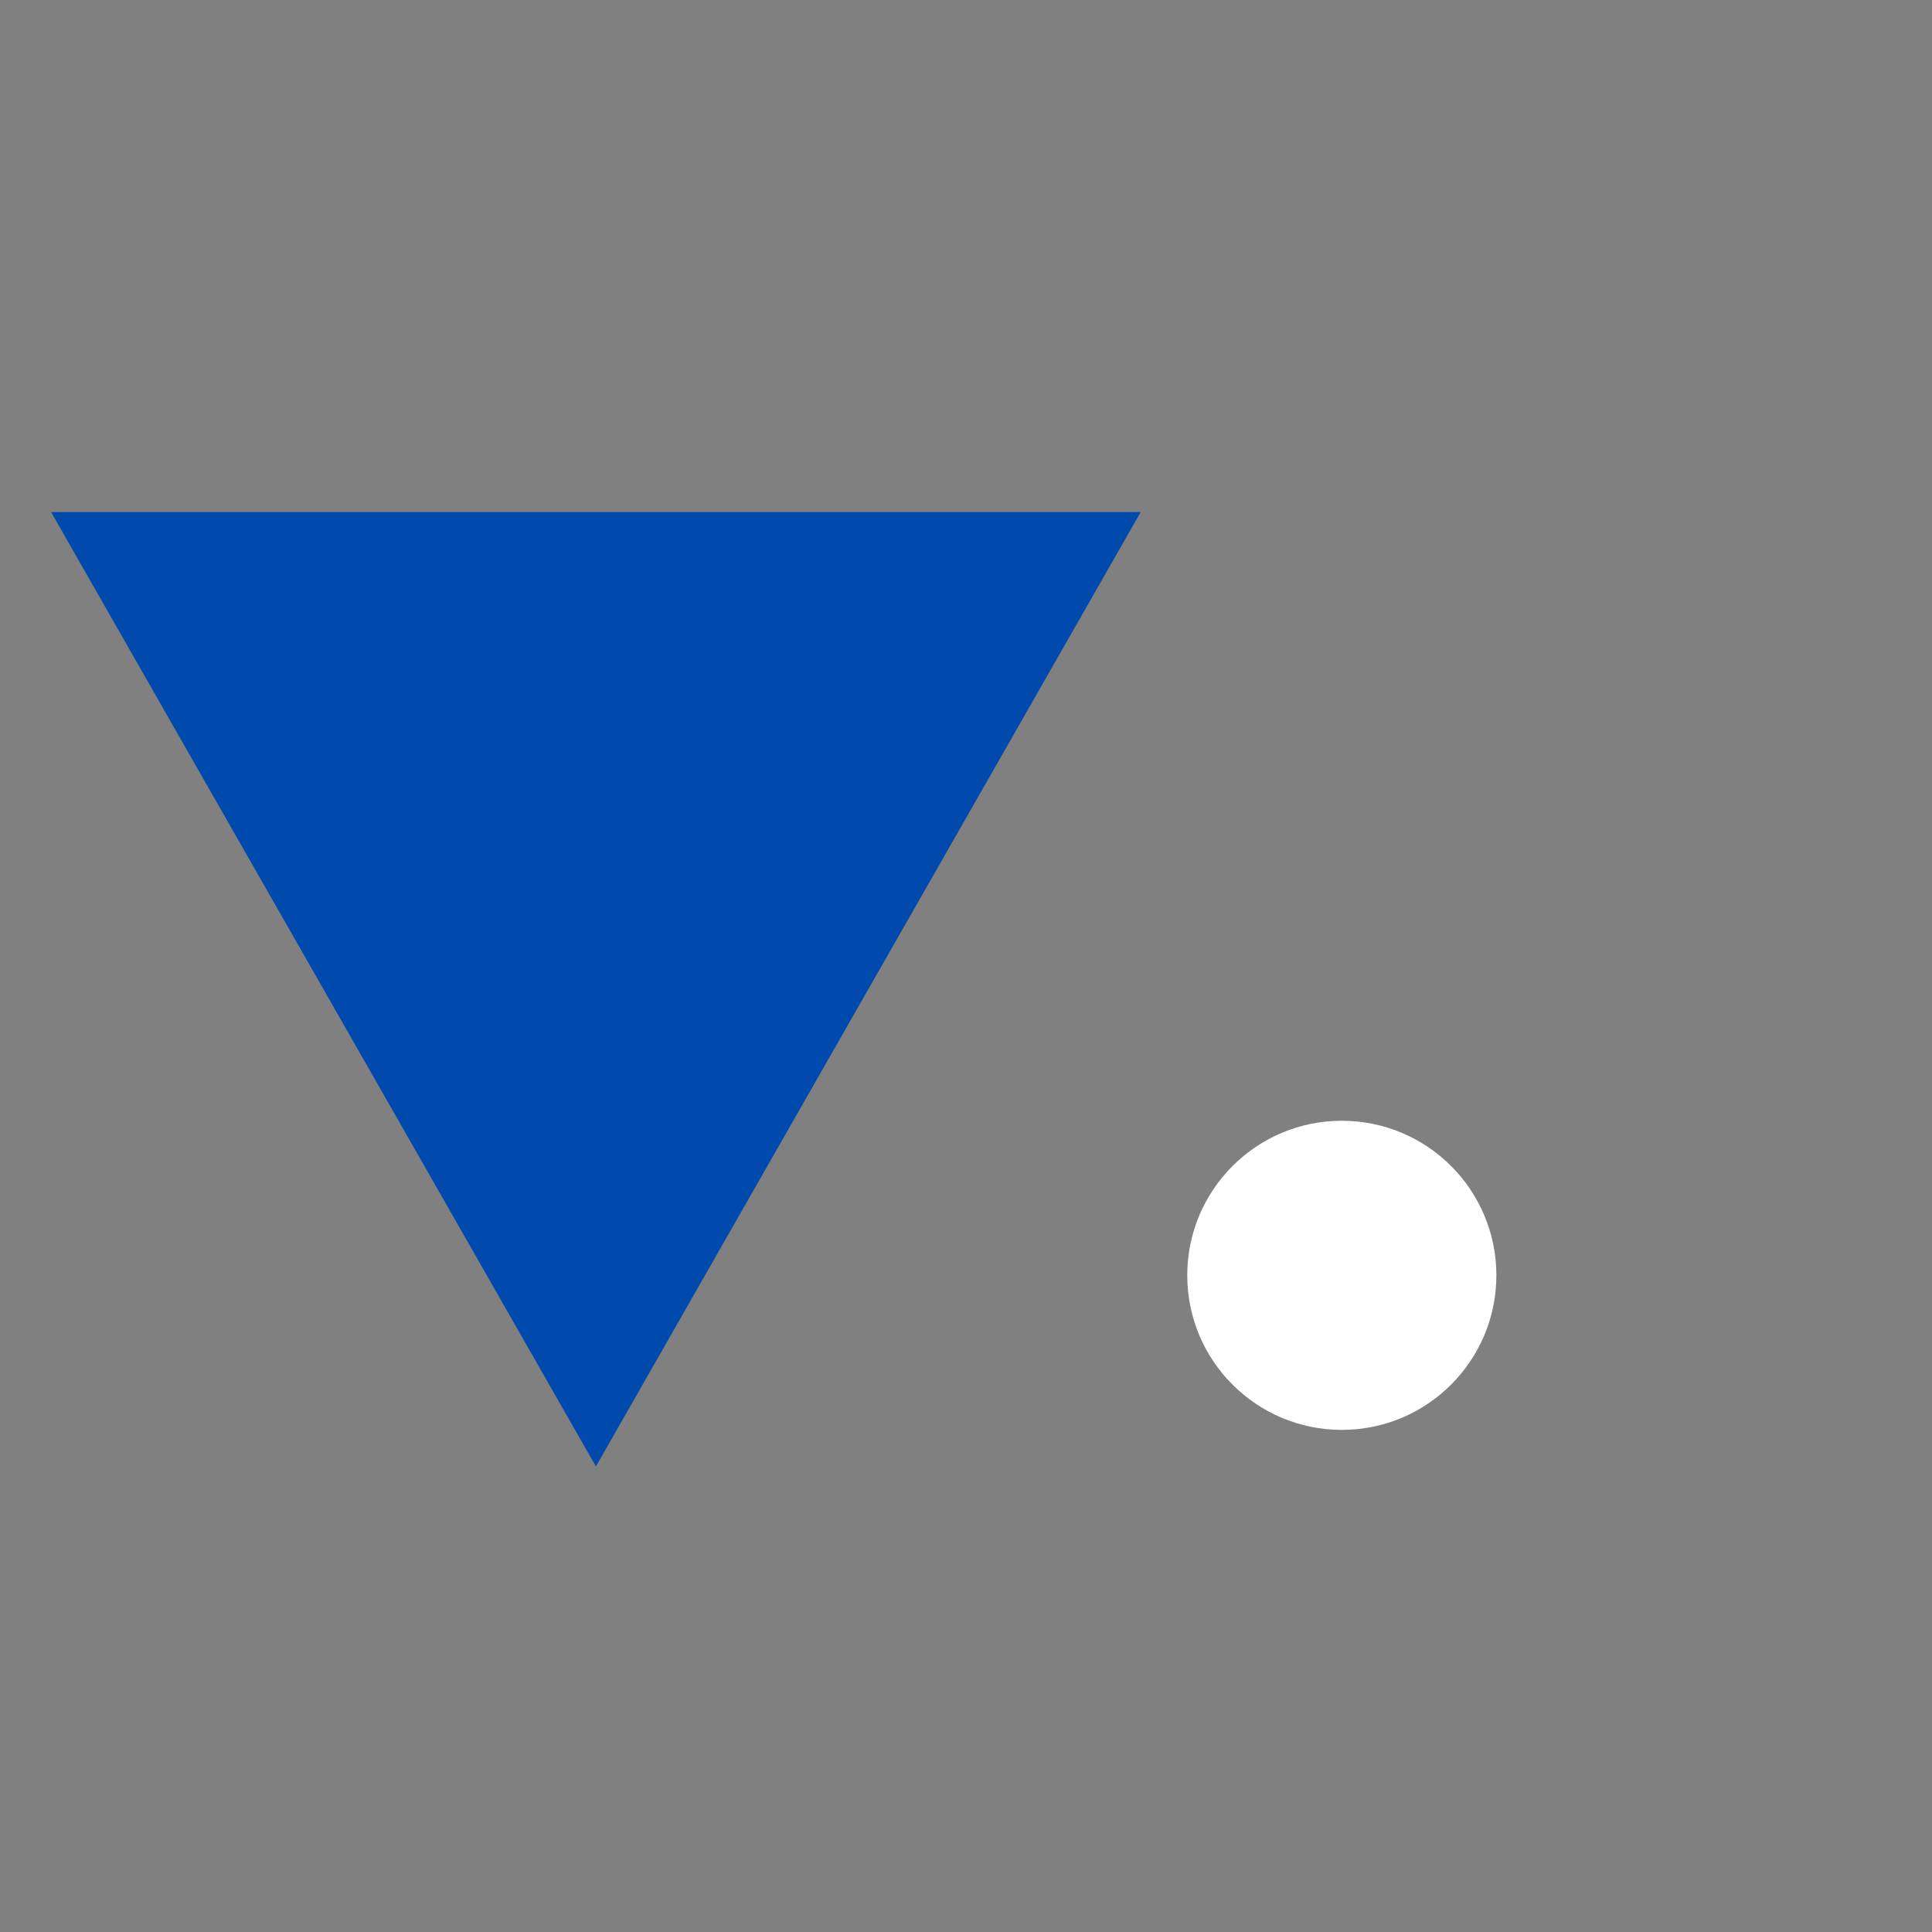 <svg xmlns="http://www.w3.org/2000/svg" xmlns:xlink="http://www.w3.org/1999/xlink" width="500" zoomAndPan="magnify" viewBox="0 0 375 375" height="500" preserveAspectRatio="xMidYMid meet" version="1.0"><rect x="0" y="0" width="375" height="375" fill="#808080" stroke="none"/><defs><g/></defs><path fill="rgb(100%, 100%, 100%)" d="M 260.445 217.539 C 243.875 217.539 230.445 230.973 230.445 247.539 C 230.445 264.109 243.875 277.539 260.445 277.539 C 277.012 277.539 290.445 264.109 290.445 247.539 C 290.445 230.973 277.012 217.539 260.445 217.539 " fill-opacity="1" fill-rule="nonzero"/><g fill="rgb(100%, 100%, 100%)" fill-opacity="1"><g transform="translate(260.269, 254.29)"><g/></g></g><path fill="rgb(0%, 29.019%, 67.839%)" d="M 115.664 284.641 L 221.41 99.391 L 9.914 99.391 L 115.664 284.641 " fill-opacity="1" fill-rule="nonzero"/><g fill="rgb(0%, 0%, 0%)" fill-opacity="1"><g transform="translate(115.557, 161.641)"><g/></g></g></svg>
